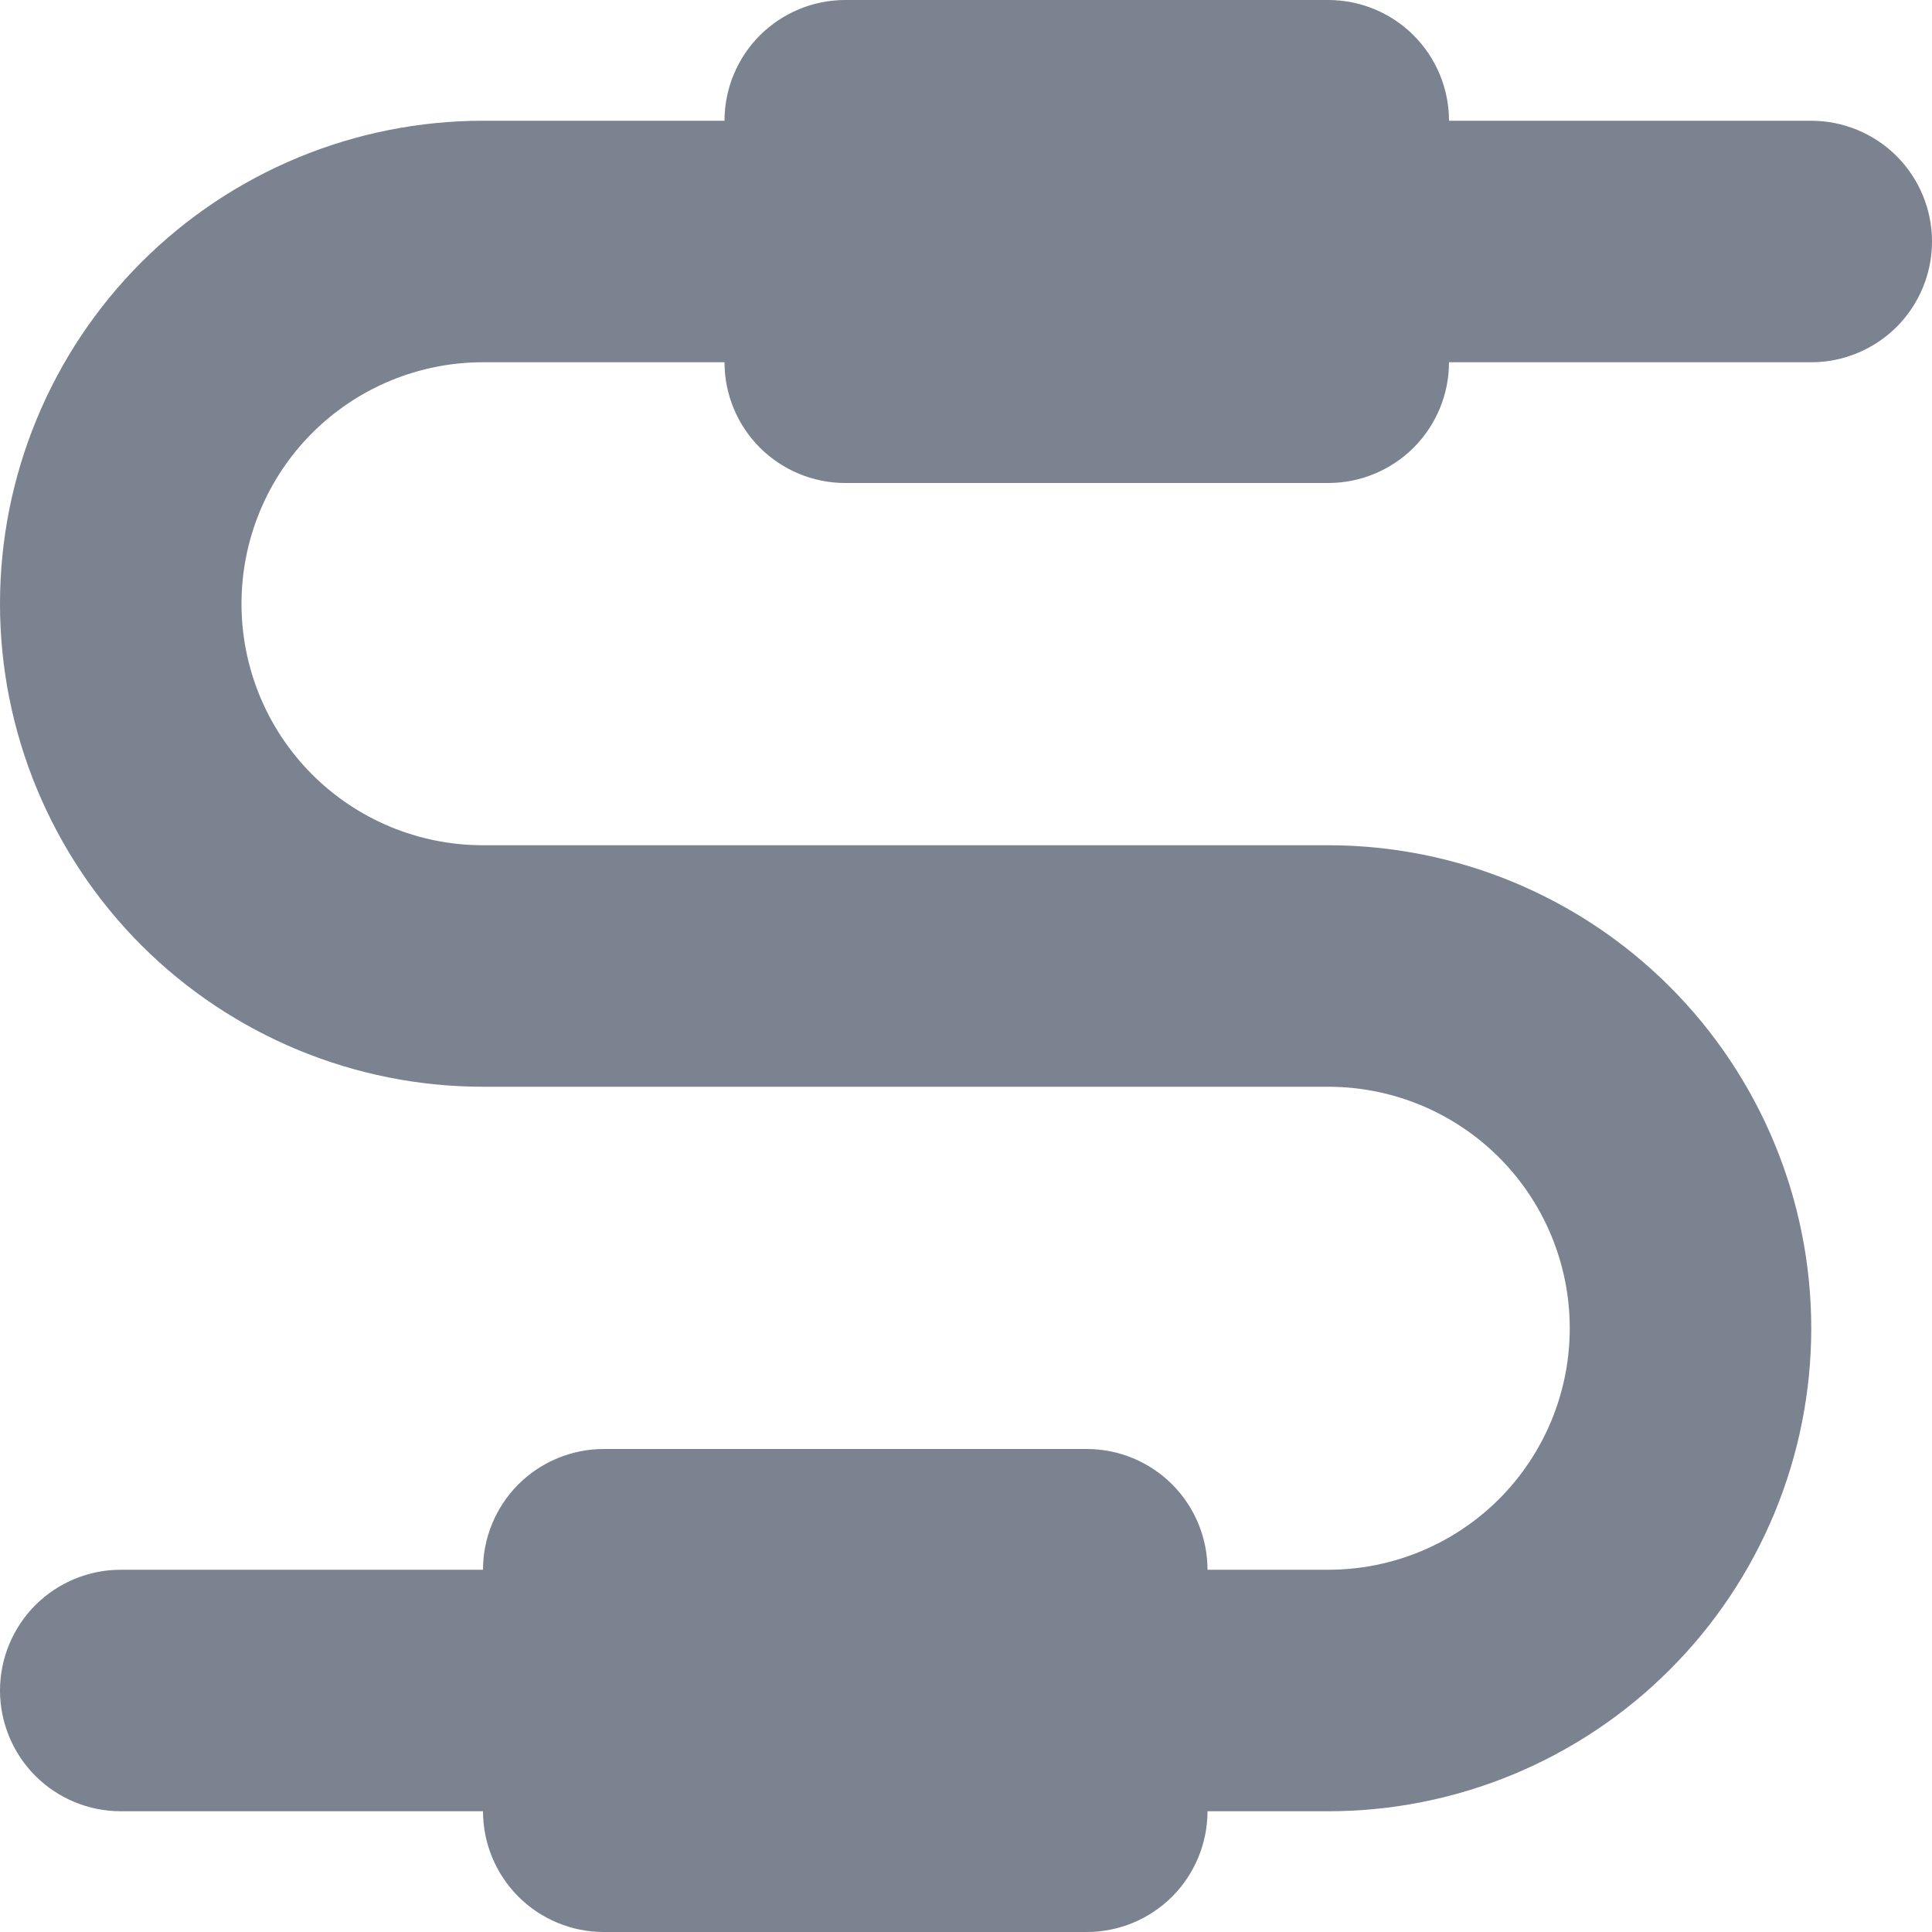 <svg width="20" height="20" viewBox="0 0 20 20" fill="none" xmlns="http://www.w3.org/2000/svg">
<path d="M18.75 1.25H15C15 0.918 14.868 0.601 14.634 0.366C14.399 0.132 14.082 0 13.75 0H8.75C8.418 0 8.101 0.132 7.866 0.366C7.632 0.601 7.5 0.918 7.5 1.25H5C3.674 1.25 2.402 1.777 1.464 2.714C0.527 3.652 0 4.924 0 6.25C0 7.576 0.527 8.848 1.464 9.786C2.402 10.723 3.674 11.25 5 11.25H13.75C14.413 11.25 15.049 11.513 15.518 11.982C15.987 12.451 16.25 13.087 16.25 13.75C16.25 14.413 15.987 15.049 15.518 15.518C15.049 15.987 14.413 16.25 13.75 16.25H12.5C12.5 15.918 12.368 15.601 12.134 15.366C11.899 15.132 11.582 15 11.25 15H6.25C5.918 15 5.601 15.132 5.366 15.366C5.132 15.601 5 15.918 5 16.25H1.25C0.918 16.25 0.601 16.382 0.366 16.616C0.132 16.851 0 17.169 0 17.5C0 17.831 0.132 18.149 0.366 18.384C0.601 18.618 0.918 18.75 1.25 18.75H5C5 19.081 5.132 19.399 5.366 19.634C5.601 19.868 5.918 20 6.25 20H11.25C11.582 20 11.899 19.868 12.134 19.634C12.368 19.399 12.5 19.081 12.5 18.75H13.75C15.076 18.75 16.348 18.223 17.285 17.285C18.223 16.348 18.75 15.076 18.75 13.75C18.75 12.424 18.223 11.152 17.285 10.214C16.348 9.277 15.076 8.75 13.75 8.75H5C4.337 8.75 3.701 8.487 3.232 8.018C2.763 7.549 2.5 6.913 2.5 6.25C2.5 5.587 2.763 4.951 3.232 4.482C3.701 4.013 4.337 3.75 5 3.75H7.5C7.5 4.082 7.632 4.399 7.866 4.634C8.101 4.868 8.418 5 8.75 5H13.75C14.082 5 14.399 4.868 14.634 4.634C14.868 4.399 15 4.082 15 3.75H18.75C19.081 3.75 19.399 3.618 19.634 3.384C19.868 3.149 20 2.832 20 2.5C20 2.168 19.868 1.851 19.634 1.616C19.399 1.382 19.081 1.25 18.75 1.25Z" fill="#7B8290"/>
</svg>
